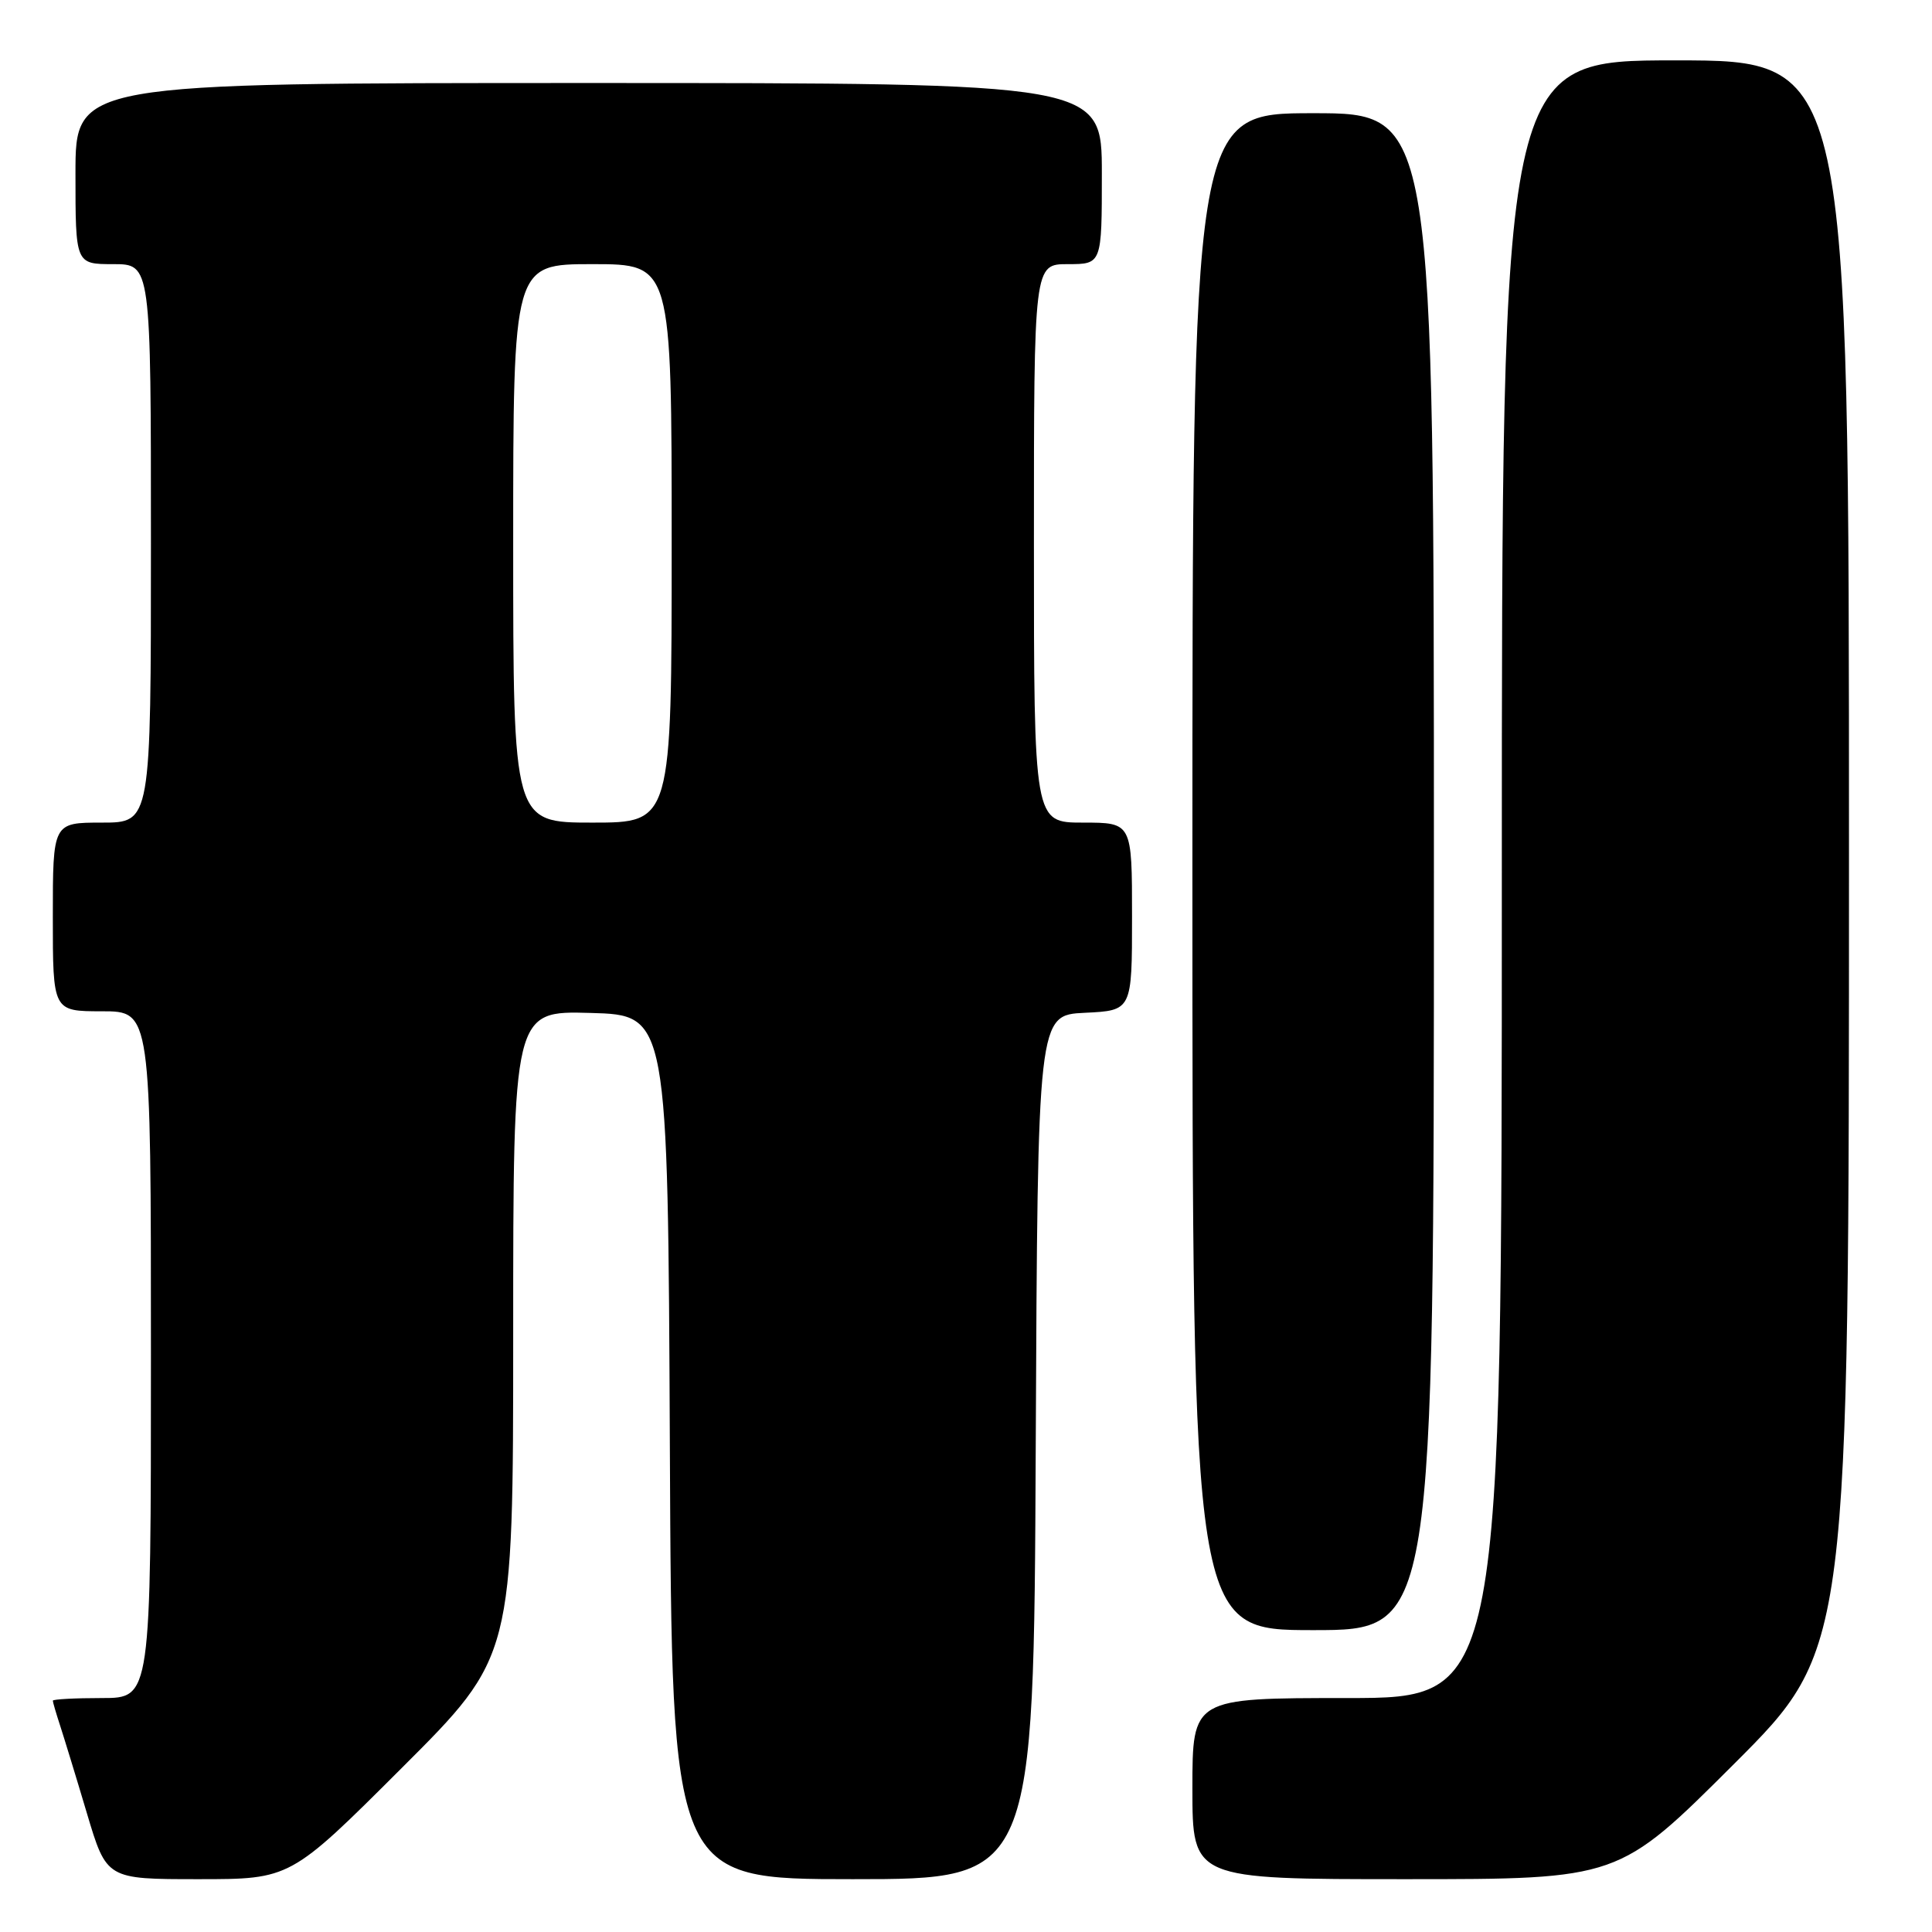 <?xml version="1.0" encoding="UTF-8" standalone="no"?>
<!DOCTYPE svg PUBLIC "-//W3C//DTD SVG 1.1//EN" "http://www.w3.org/Graphics/SVG/1.1/DTD/svg11.dtd" >
<svg xmlns="http://www.w3.org/2000/svg" xmlns:xlink="http://www.w3.org/1999/xlink" version="1.1" viewBox="0 0 256 256">
 <g >
 <path fill="currentColor"
d=" M 53.24 234.26 C 68.00 219.53 68.00 219.53 68.00 176.73 C 68.00 133.93 68.00 133.93 78.25 134.22 C 88.50 134.50 88.50 134.50 88.76 191.75 C 89.02 249.00 89.02 249.00 113.00 249.00 C 136.98 249.00 136.98 249.00 137.24 191.75 C 137.50 134.50 137.50 134.50 143.75 134.20 C 150.00 133.90 150.00 133.90 150.00 121.45 C 150.00 109.00 150.00 109.00 143.50 109.00 C 137.00 109.00 137.00 109.00 137.00 72.00 C 137.00 35.00 137.00 35.00 141.50 35.00 C 146.00 35.00 146.00 35.00 146.00 23.00 C 146.00 11.00 146.00 11.00 78.00 11.00 C 10.00 11.00 10.00 11.00 10.00 23.00 C 10.00 35.00 10.00 35.00 15.00 35.00 C 20.00 35.00 20.00 35.00 20.00 72.00 C 20.00 109.00 20.00 109.00 13.50 109.00 C 7.00 109.00 7.00 109.00 7.00 121.50 C 7.00 134.00 7.00 134.00 13.50 134.00 C 20.00 134.00 20.00 134.00 20.00 179.50 C 20.00 225.00 20.00 225.00 13.50 225.00 C 9.92 225.00 7.00 225.16 7.00 225.35 C 7.00 225.54 7.43 227.01 7.95 228.60 C 8.47 230.20 10.08 235.44 11.51 240.25 C 14.12 249.00 14.12 249.00 26.30 249.00 C 38.48 249.00 38.48 249.00 53.24 234.26 Z  M 229.74 233.76 C 245.00 218.52 245.00 218.52 245.00 113.26 C 245.00 8.00 245.00 8.00 222.00 8.00 C 199.00 8.00 199.00 8.00 199.00 116.50 C 199.00 225.00 199.00 225.00 178.50 225.00 C 158.00 225.00 158.00 225.00 158.00 237.00 C 158.00 249.00 158.00 249.00 186.24 249.00 C 214.48 249.00 214.48 249.00 229.74 233.76 Z  M 190.00 115.50 C 190.00 15.00 190.00 15.00 174.00 15.00 C 158.00 15.00 158.00 15.00 158.00 115.50 C 158.00 216.00 158.00 216.00 174.00 216.00 C 190.00 216.00 190.00 216.00 190.00 115.50 Z  M 68.00 72.00 C 68.00 35.00 68.00 35.00 78.50 35.00 C 89.00 35.00 89.00 35.00 89.00 72.00 C 89.00 109.00 89.00 109.00 78.50 109.00 C 68.00 109.00 68.00 109.00 68.00 72.00 Z "/>
</g>
</svg>